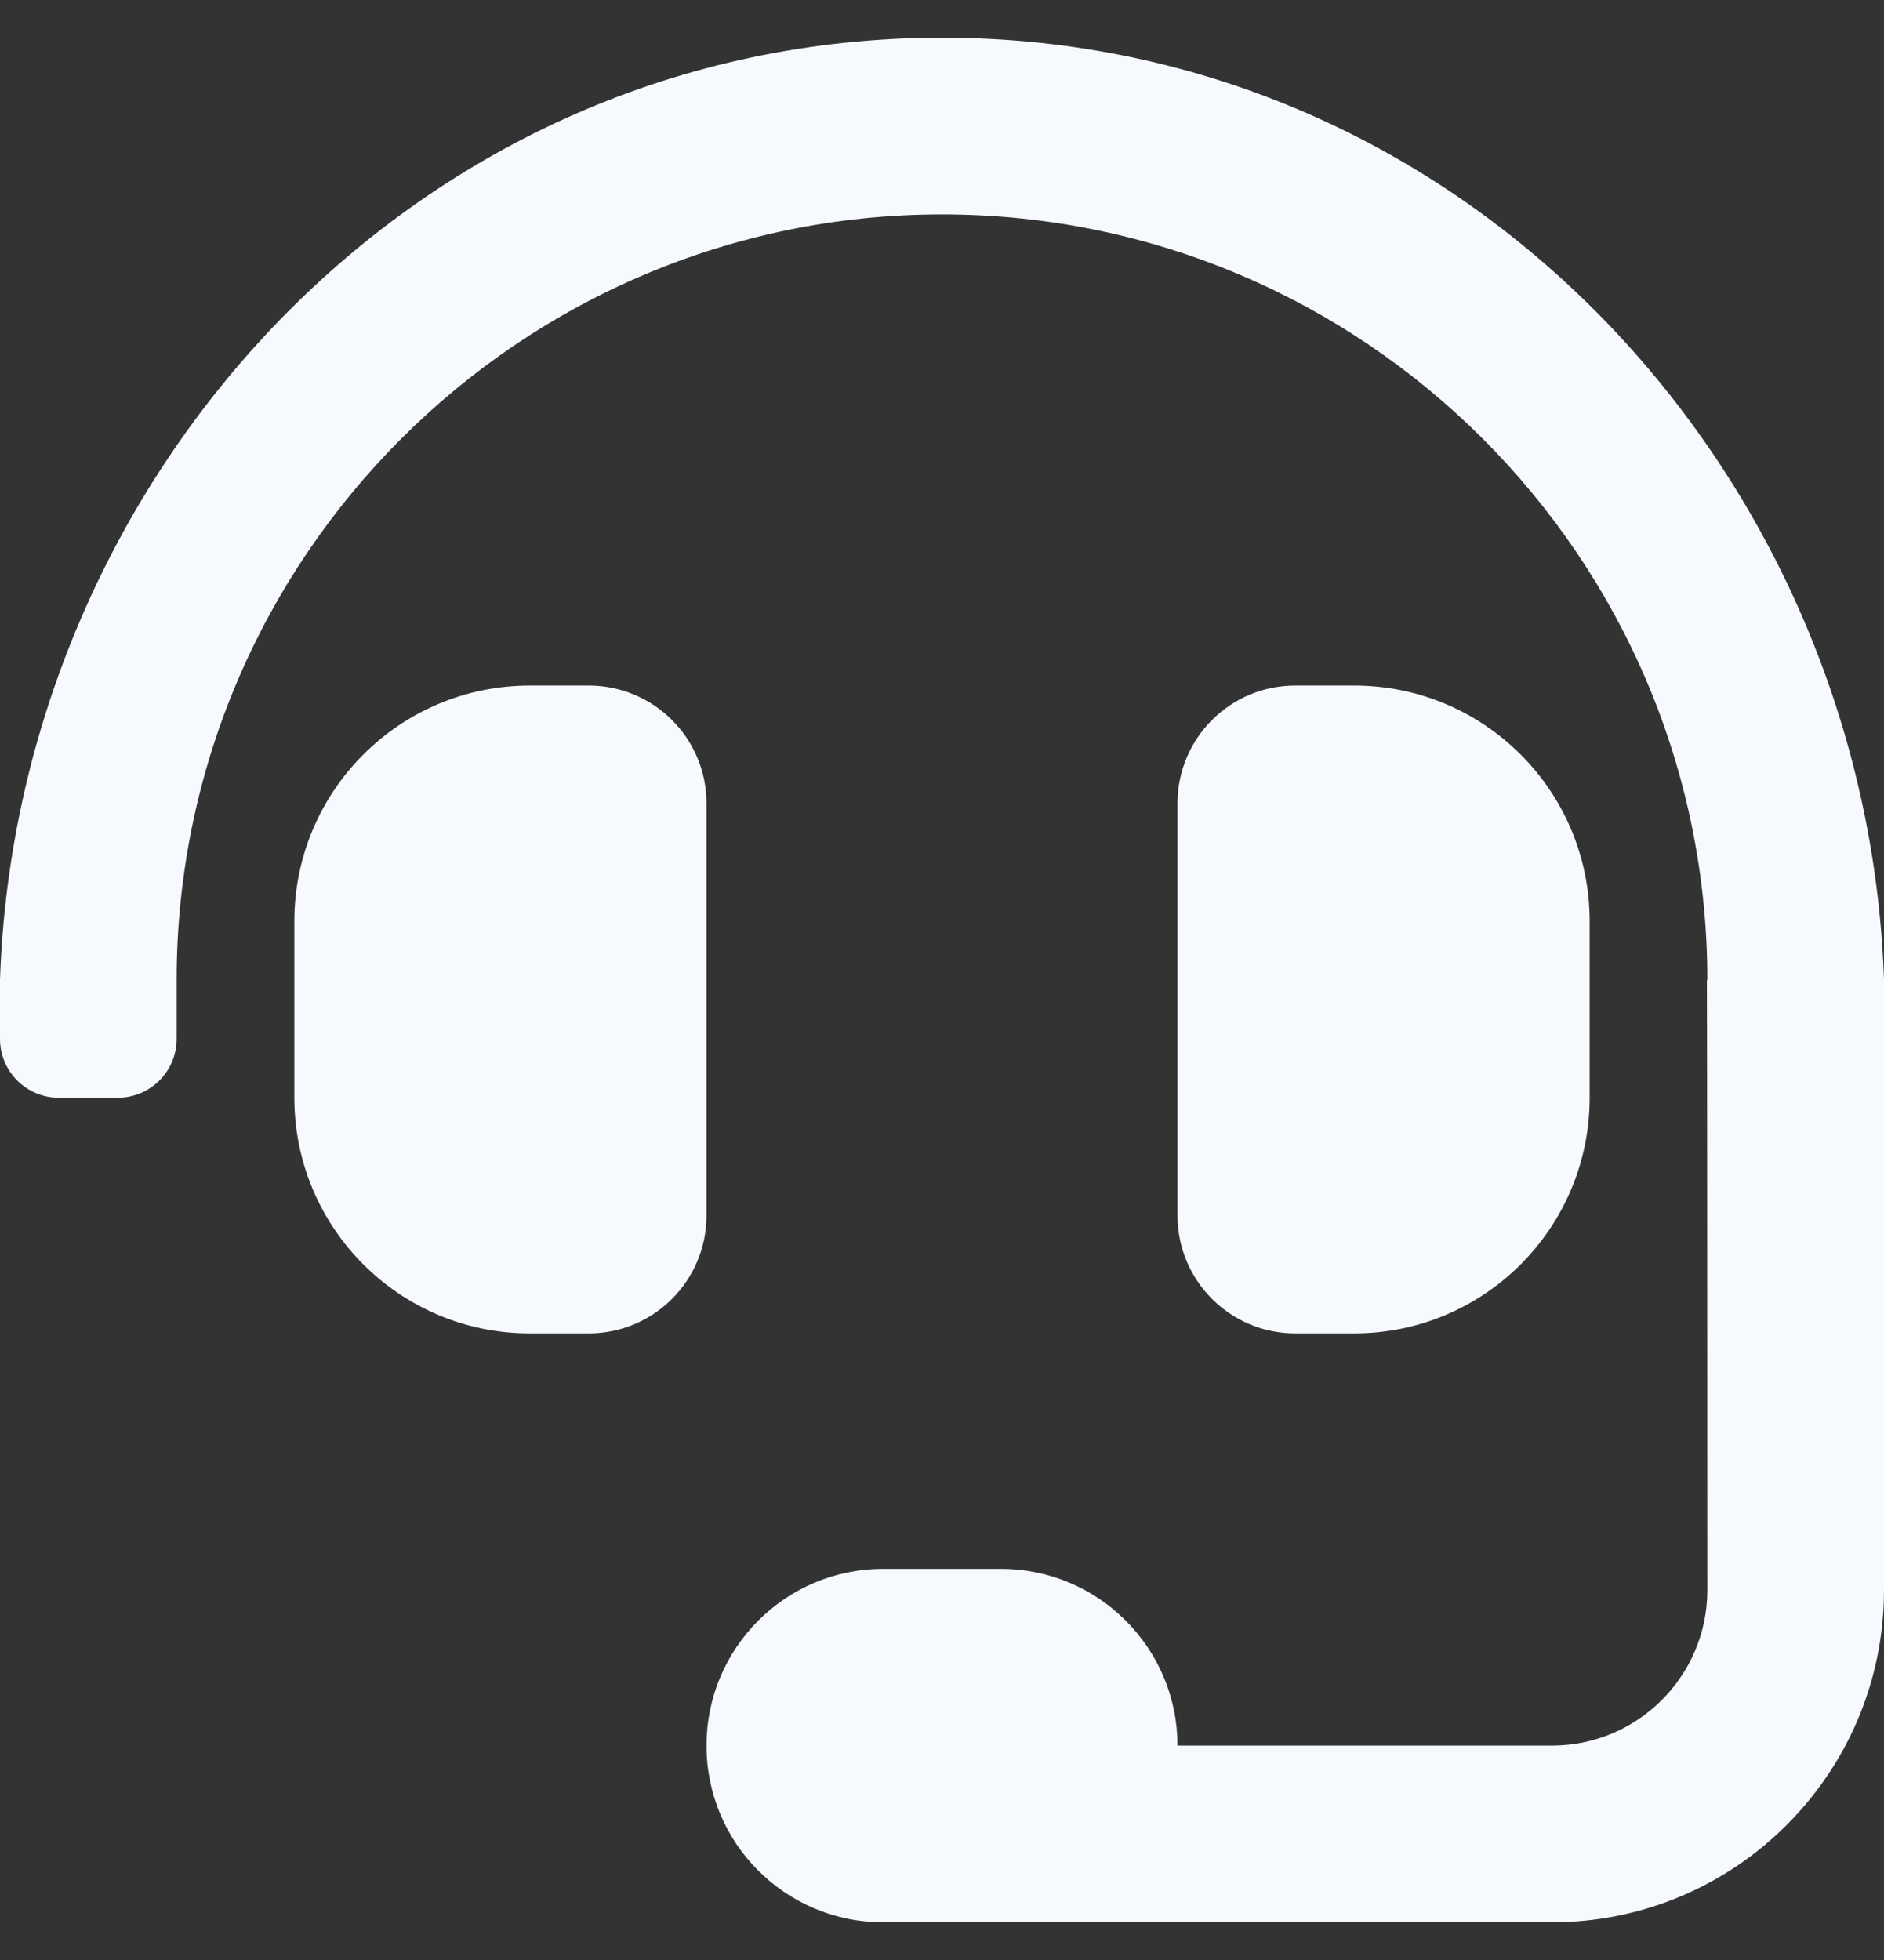 <svg width="25" height="26" viewBox="0 0 25 26" fill="none" xmlns="http://www.w3.org/2000/svg">
<rect x="0" y="0" width="25" height="26" fill="#333333" stroke="none"/>
<path d="M9.375 10.656C9.375 9.793 8.675 9.094 7.812 9.094H7.031C5.305 9.094 3.906 10.493 3.906 12.219V14.562C3.906 16.289 5.305 17.688 7.031 17.688H7.812C8.675 17.688 9.375 16.988 9.375 16.125V10.656ZM17.969 17.688C19.695 17.688 21.094 16.289 21.094 14.562V12.219C21.094 10.493 19.695 9.094 17.969 9.094H17.188C16.325 9.094 15.625 9.793 15.625 10.656V16.125C15.625 16.988 16.325 17.688 17.188 17.688H17.969ZM12.5 0.5C5.526 0.5 0.224 6.302 0 13V13.781C0 14.213 0.35 14.562 0.781 14.562H1.562C1.994 14.562 2.344 14.213 2.344 13.781V13C2.344 7.4 6.9 2.844 12.5 2.844C18.1 2.844 22.656 7.4 22.656 13H22.65C22.654 13.119 22.656 21.092 22.656 21.092C22.656 22.232 21.732 23.156 20.592 23.156H15.625C15.625 21.862 14.576 20.812 13.281 20.812H11.719C10.424 20.812 9.375 21.862 9.375 23.156C9.375 24.451 10.424 25.5 11.719 25.5H20.592C23.026 25.5 25 23.526 25 21.092V13C24.776 6.302 19.474 0.5 12.5 0.5Z" fill="#F6F9FE"/>
</svg>
